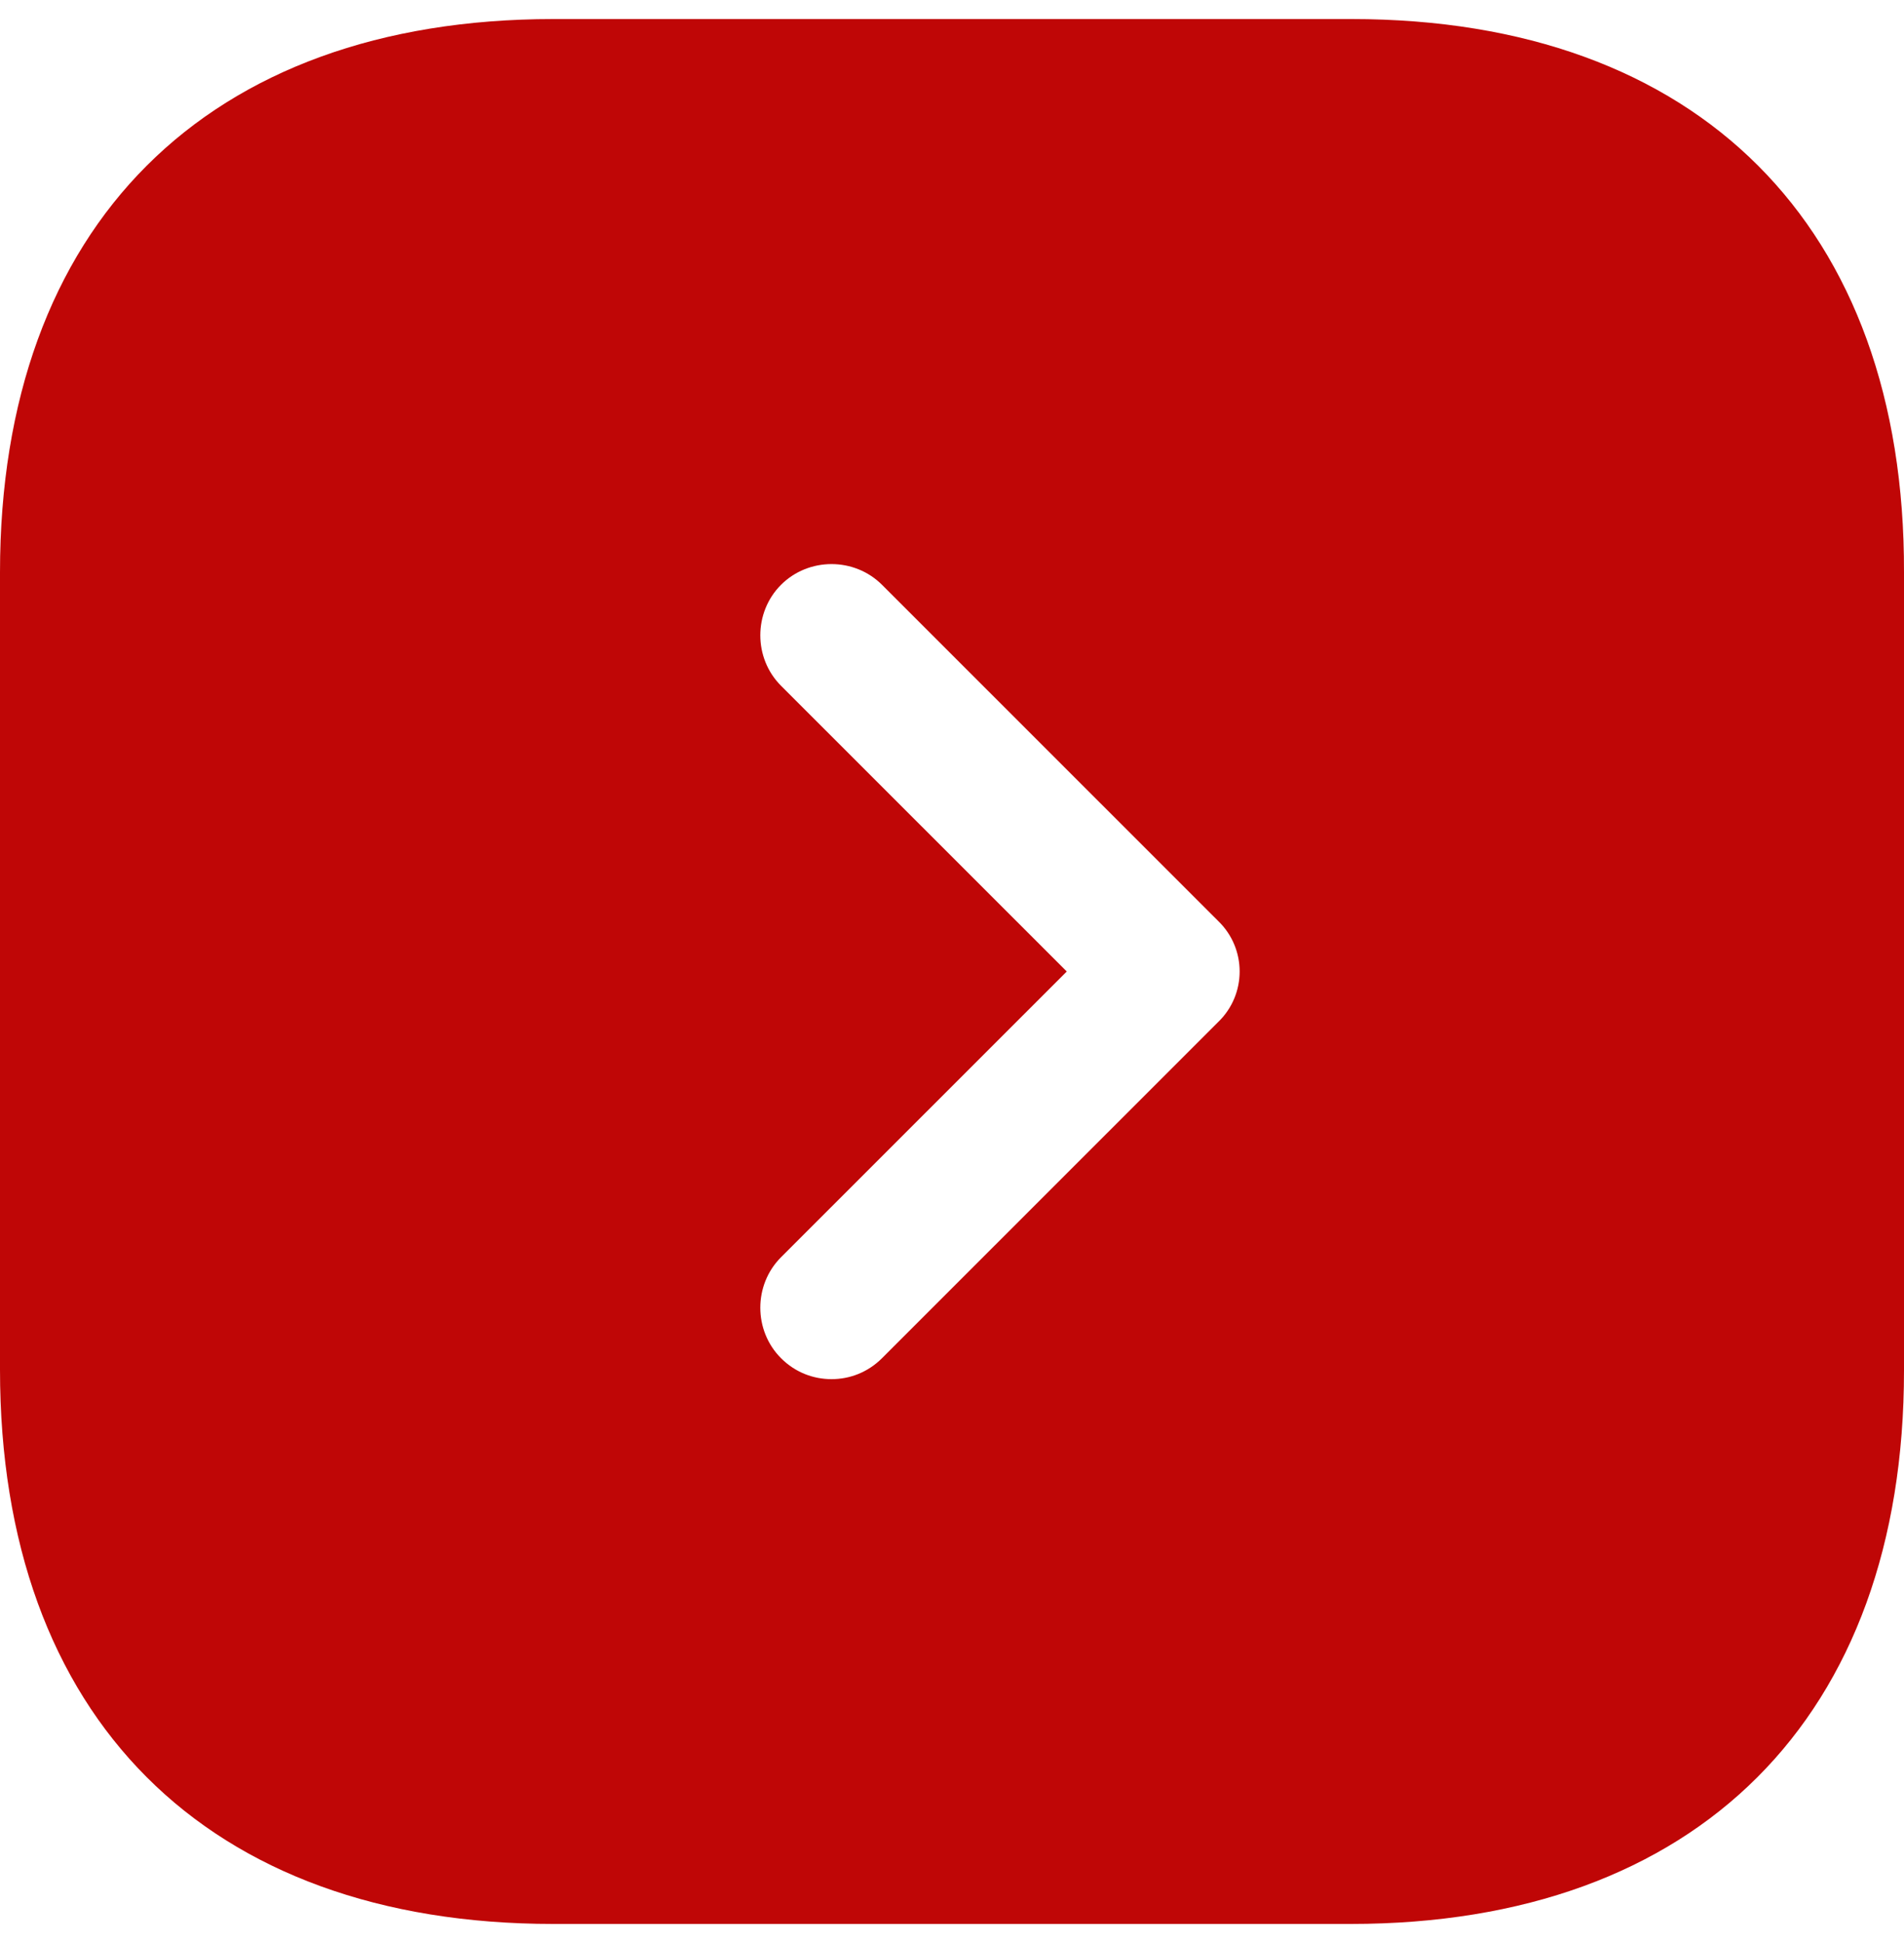 <svg width="50" height="51" viewBox="0 0 50 51" fill="none" xmlns="http://www.w3.org/2000/svg">
<path d="M35.493 0.5H14.532C5.428 0.5 0 5.925 0 15.025V35.95C0 45.075 5.428 50.5 14.532 50.5H35.468C44.572 50.5 50 45.075 50 35.975V15.025C50.025 5.925 44.597 0.5 35.493 0.5ZM31.991 26.825L23.162 35.65C22.786 36.025 22.311 36.2 21.836 36.2C21.361 36.2 20.885 36.025 20.51 35.65C19.785 34.925 19.785 33.725 20.51 33L28.014 25.5L20.51 18C19.785 17.275 19.785 16.075 20.51 15.35C21.236 14.625 22.436 14.625 23.162 15.35L31.991 24.175C32.741 24.9 32.741 26.1 31.991 26.825Z" fill="#BF0606"/>
</svg>
